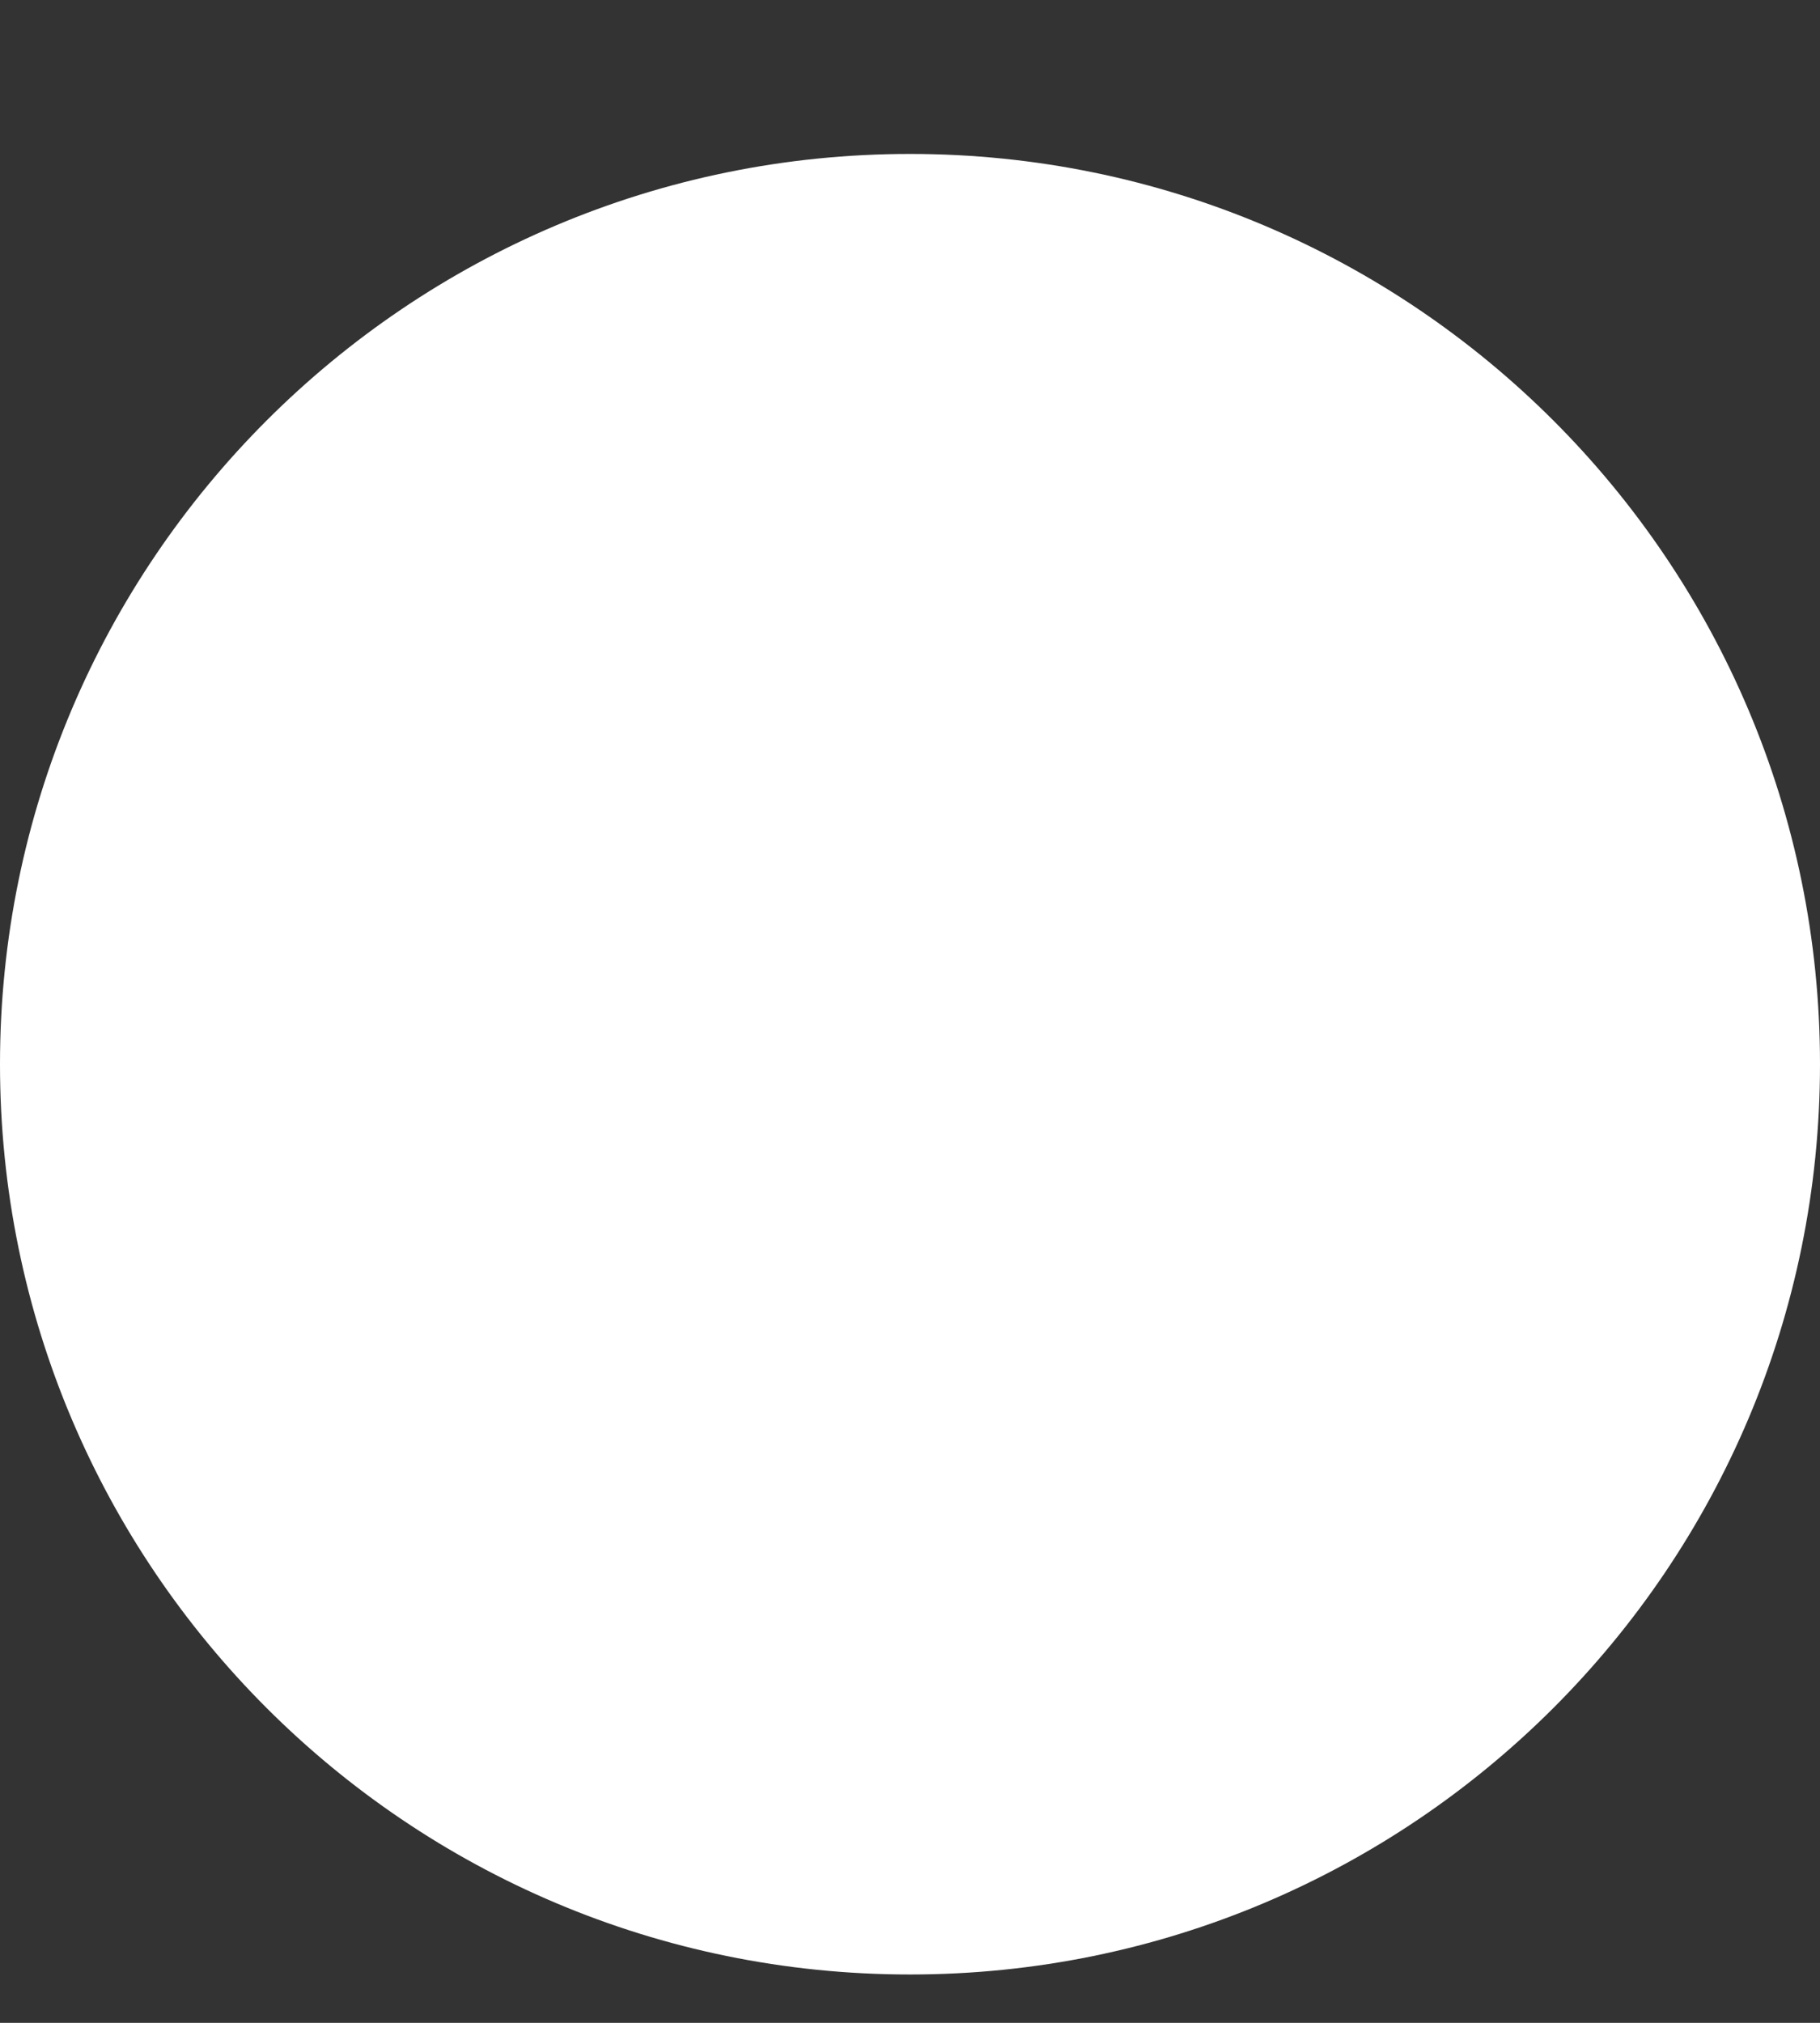 <svg width="9" height="10" viewBox="0 0 9 10" fill="none" xmlns="http://www.w3.org/2000/svg">
<rect x="0" y="0" width="9" height="10" fill="#333333" stroke="none"/>
<path d="M4.5 9.761C6.985 9.761 9 7.747 9 5.261C9 2.776 6.985 0.761 4.5 0.761C2.015 0.761 0 2.776 0 5.261C0 7.747 2.015 9.761 4.5 9.761Z" fill="white"/>
</svg>
